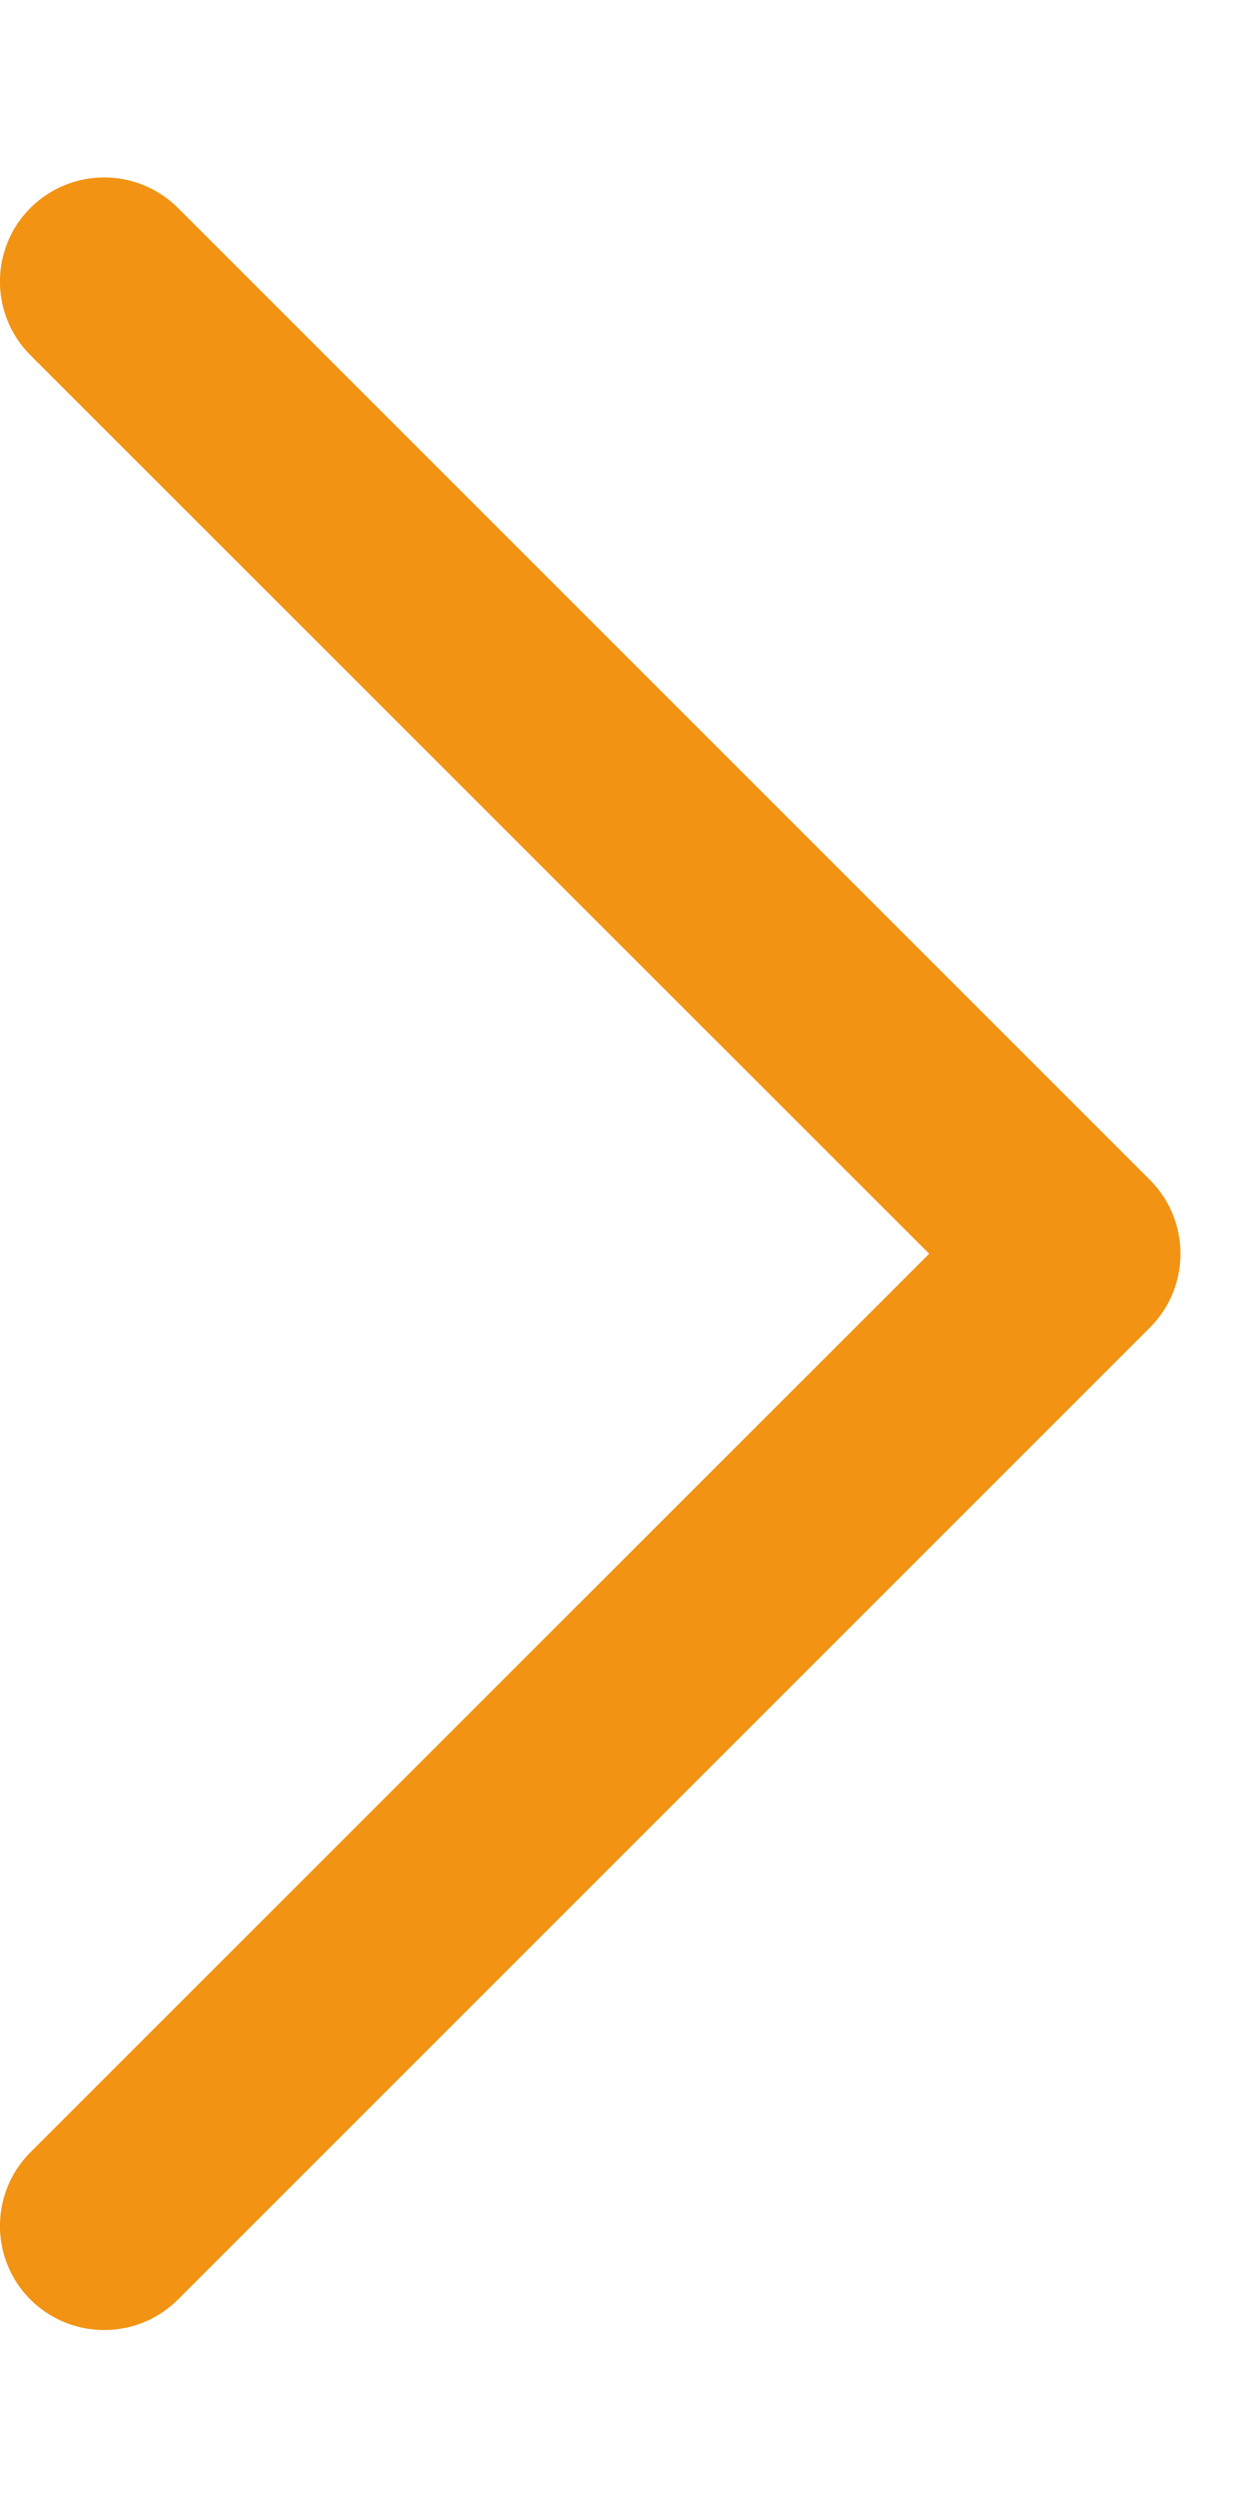 <svg width="6" height="12" viewBox="0 0 6 12" fill="none" xmlns="http://www.w3.org/2000/svg">
<path fill-rule="evenodd" clip-rule="evenodd" d="M0.146 0.998C0.342 0.803 0.658 0.803 0.854 0.998L5.52 5.664C5.715 5.86 5.715 6.176 5.52 6.372L0.854 11.038C0.658 11.233 0.342 11.233 0.146 11.038C-0.049 10.843 -0.049 10.526 0.146 10.331L4.46 6.018L0.146 1.705C-0.049 1.51 -0.049 1.193 0.146 0.998Z" fill="#F39313"/>
</svg>
